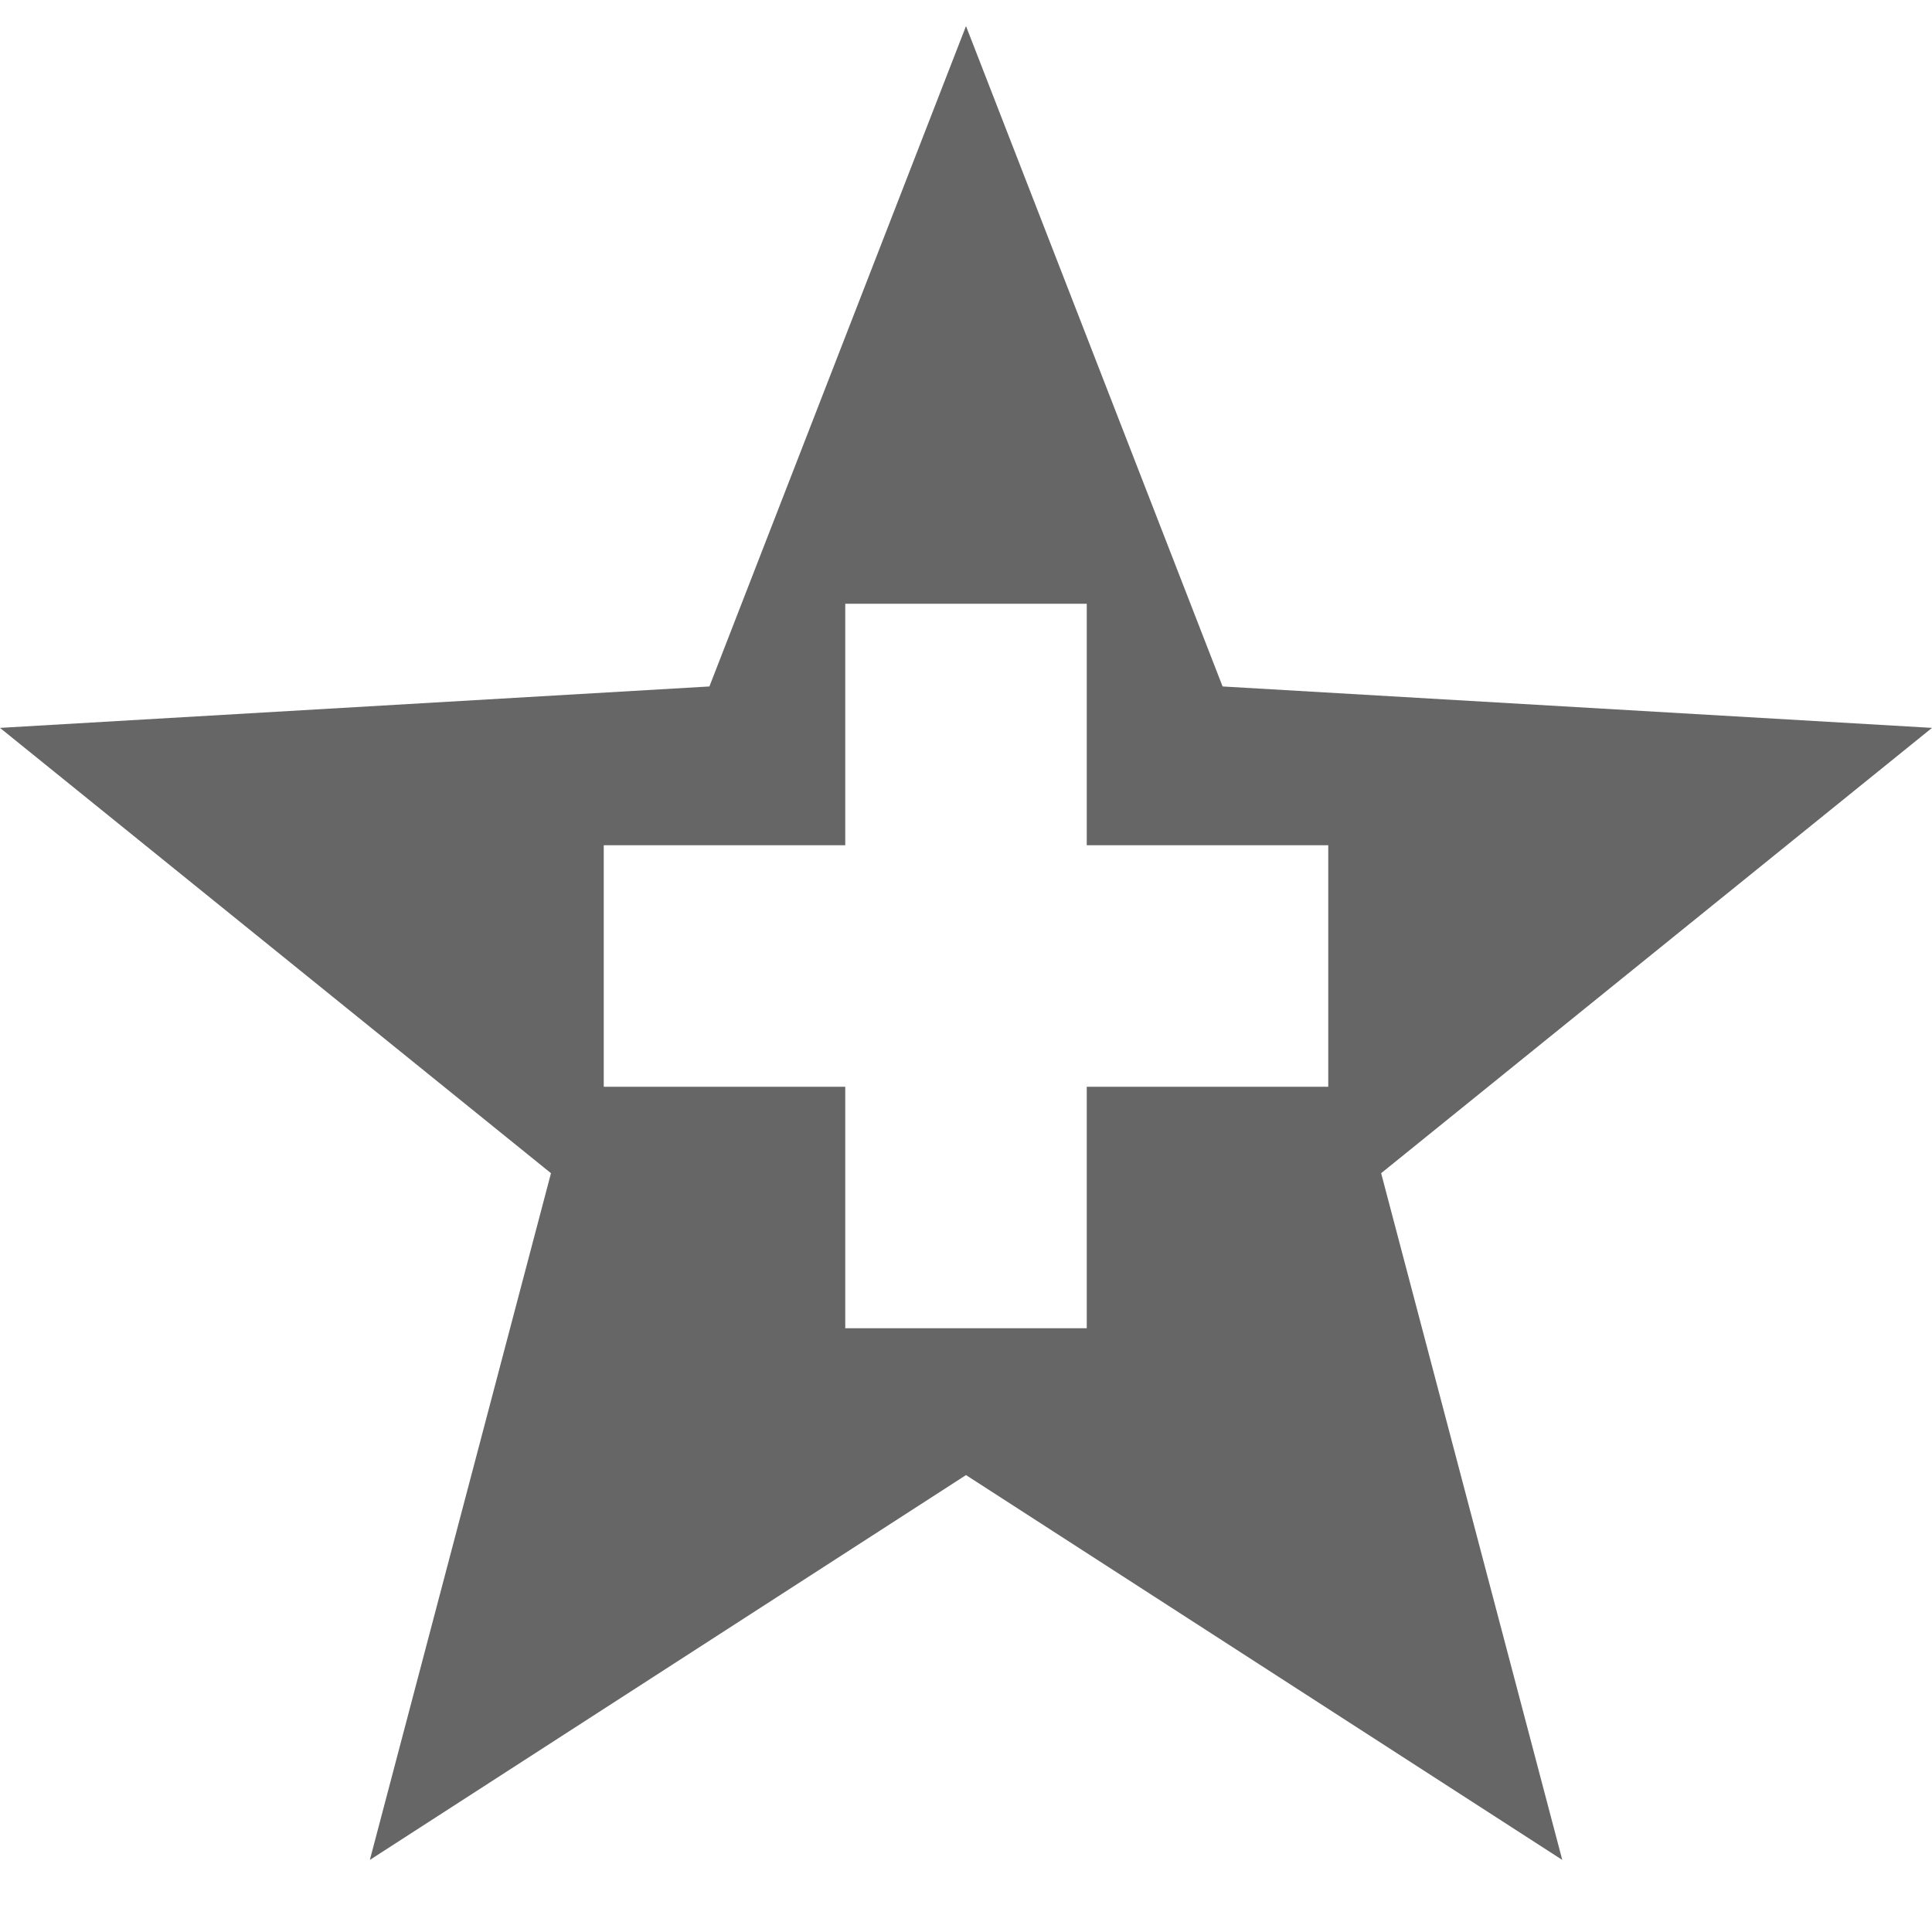 <svg xmlns="http://www.w3.org/2000/svg" width="16" height="16" enable-background="new"><defs><filter id="a" color-interpolation-filters="sRGB"><feBlend mode="darken" in2="BackgroundImage"/></filter></defs><path style="line-height:normal;-inkscape-font-specification:sans-serif;text-indent:0;text-align:start;text-decoration-line:none;text-transform:none;block-progression:tb;marker:none" d="M8 .216L5.875 5.685 0 6.028l4.563 3.688-1.5 5.687L8 12.216l4.938 3.187-1.5-5.687L16 6.028l-5.875-.343zM7 5h2v2h2v2H9v2H7V9H5V7h2z" color="#000" font-weight="400" font-family="sans-serif" overflow="visible" fill="#666666" enable-background="accumulate"/></svg>